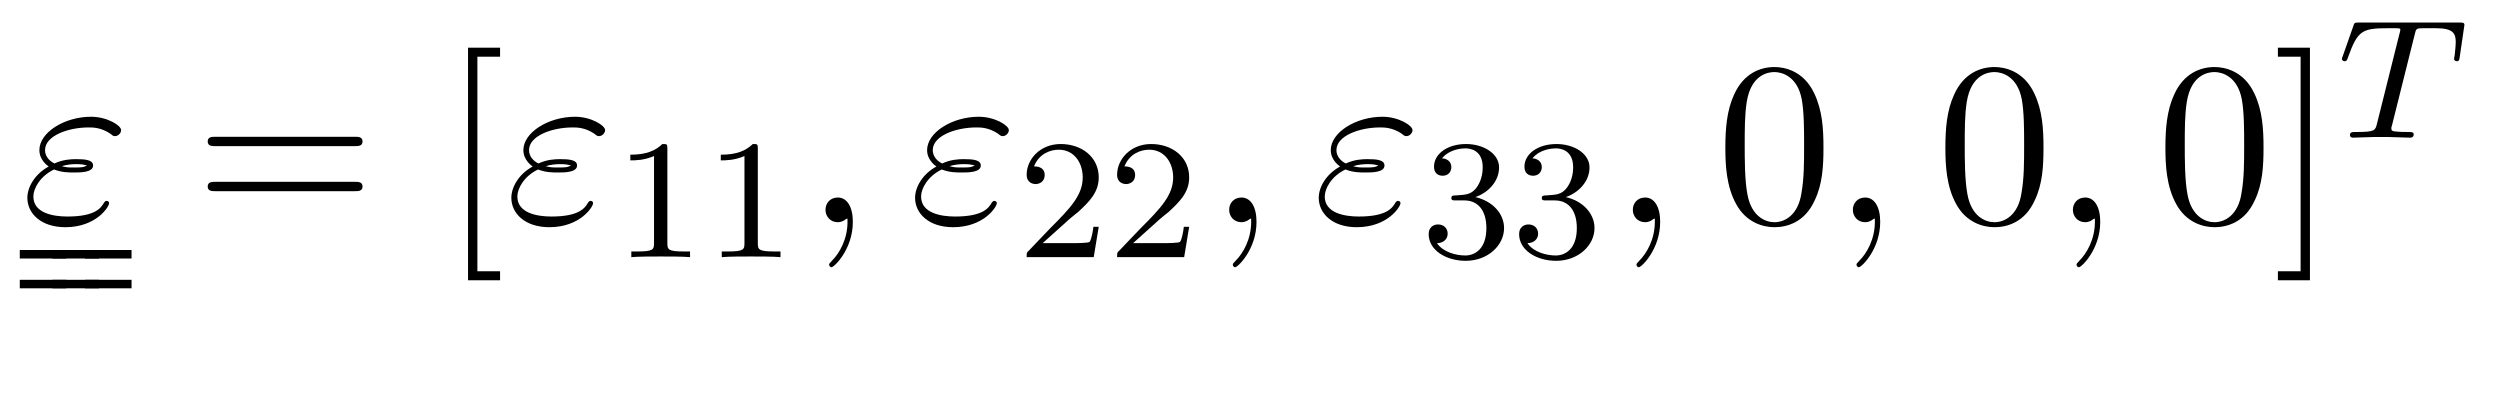 <?xml version="1.0" encoding="UTF-8"?>
<svg xmlns="http://www.w3.org/2000/svg" xmlns:xlink="http://www.w3.org/1999/xlink" viewBox="0 0 117.064 19.041" version="1.2">
<defs>
<g>
<symbol overflow="visible" id="glyph0-0">
<path style="stroke:none;" d=""/>
</symbol>
<symbol overflow="visible" id="glyph0-1">
<path style="stroke:none;" d="M 1.531 -2.469 C 1.891 -2.328 2.219 -2.328 2.469 -2.328 C 2.766 -2.328 3.359 -2.328 3.359 -2.656 C 3.359 -2.922 2.984 -2.953 2.562 -2.953 C 2.328 -2.953 1.953 -2.938 1.547 -2.75 C 1.297 -2.875 1.109 -3.094 1.109 -3.375 C 1.109 -4.047 2.188 -4.438 3.156 -4.438 C 3.344 -4.438 3.734 -4.438 4.172 -4.141 C 4.281 -4.047 4.312 -4.031 4.391 -4.031 C 4.531 -4.031 4.672 -4.172 4.672 -4.312 C 4.672 -4.531 4.016 -4.938 3.266 -4.938 C 2.016 -4.938 0.844 -4.203 0.844 -3.375 C 0.844 -2.906 1.234 -2.641 1.281 -2.609 C 0.625 -2.25 0.281 -1.641 0.281 -1.141 C 0.281 -0.422 0.906 0.234 2.062 0.234 C 3.5 0.234 4.109 -0.719 4.109 -0.891 C 4.109 -0.953 4.062 -1 3.984 -1 C 3.938 -1 3.906 -0.953 3.875 -0.922 C 3.734 -0.672 3.469 -0.266 2.156 -0.266 C 1.5 -0.266 0.562 -0.422 0.562 -1.203 C 0.562 -1.578 0.875 -2.156 1.531 -2.469 Z M 1.891 -2.625 C 2.156 -2.703 2.375 -2.719 2.562 -2.719 C 2.828 -2.719 2.875 -2.703 3.078 -2.656 C 2.906 -2.578 2.891 -2.562 2.469 -2.562 C 2.234 -2.562 2.109 -2.562 1.891 -2.625 Z M 1.891 -2.625 "/>
</symbol>
<symbol overflow="visible" id="glyph0-2">
<path style="stroke:none;" d="M 2.219 -0.016 C 2.219 -0.734 1.938 -1.156 1.516 -1.156 C 1.156 -1.156 0.938 -0.891 0.938 -0.578 C 0.938 -0.281 1.156 0 1.516 0 C 1.641 0 1.781 -0.047 1.891 -0.141 C 1.938 -0.156 1.938 -0.172 1.953 -0.172 C 1.969 -0.172 1.969 -0.156 1.969 -0.016 C 1.969 0.797 1.594 1.453 1.234 1.812 C 1.109 1.938 1.109 1.953 1.109 1.984 C 1.109 2.062 1.172 2.109 1.219 2.109 C 1.344 2.109 2.219 1.266 2.219 -0.016 Z M 2.219 -0.016 "/>
</symbol>
<symbol overflow="visible" id="glyph1-0">
<path style="stroke:none;" d=""/>
</symbol>
<symbol overflow="visible" id="glyph1-1">
<path style="stroke:none;" d="M 7.5 -3.562 C 7.656 -3.562 7.859 -3.562 7.859 -3.781 C 7.859 -4 7.656 -4 7.5 -4 L 0.969 -4 C 0.812 -4 0.609 -4 0.609 -3.781 C 0.609 -3.562 0.812 -3.562 0.984 -3.562 Z M 7.5 -1.453 C 7.656 -1.453 7.859 -1.453 7.859 -1.672 C 7.859 -1.891 7.656 -1.891 7.5 -1.891 L 0.984 -1.891 C 0.812 -1.891 0.609 -1.891 0.609 -1.672 C 0.609 -1.453 0.812 -1.453 0.969 -1.453 Z M 7.5 -1.453 "/>
</symbol>
<symbol overflow="visible" id="glyph1-2">
<path style="stroke:none;" d="M 2.781 2.719 L 2.781 2.297 L 1.719 2.297 L 1.719 -7.75 L 2.781 -7.75 L 2.781 -8.172 L 1.281 -8.172 L 1.281 2.719 Z M 2.781 2.719 "/>
</symbol>
<symbol overflow="visible" id="glyph1-3">
<path style="stroke:none;" d="M 5.016 -3.484 C 5.016 -4.359 4.969 -5.234 4.578 -6.047 C 4.078 -7.094 3.188 -7.266 2.719 -7.266 C 2.078 -7.266 1.281 -6.984 0.828 -5.969 C 0.484 -5.219 0.422 -4.359 0.422 -3.484 C 0.422 -2.672 0.469 -1.688 0.922 -0.859 C 1.391 0.016 2.188 0.234 2.719 0.234 C 3.297 0.234 4.141 0.016 4.609 -1.031 C 4.969 -1.781 5.016 -2.625 5.016 -3.484 Z M 2.719 0 C 2.297 0 1.641 -0.266 1.453 -1.312 C 1.328 -1.969 1.328 -2.984 1.328 -3.625 C 1.328 -4.312 1.328 -5.031 1.422 -5.625 C 1.625 -6.922 2.438 -7.031 2.719 -7.031 C 3.078 -7.031 3.797 -6.828 4 -5.75 C 4.109 -5.141 4.109 -4.312 4.109 -3.625 C 4.109 -2.797 4.109 -2.062 3.984 -1.359 C 3.828 -0.328 3.203 0 2.719 0 Z M 2.719 0 "/>
</symbol>
<symbol overflow="visible" id="glyph1-4">
<path style="stroke:none;" d="M 1.734 -8.172 L 0.234 -8.172 L 0.234 -7.75 L 1.297 -7.75 L 1.297 2.297 L 0.234 2.297 L 0.234 2.719 L 1.734 2.719 Z M 1.734 -8.172 "/>
</symbol>
<symbol overflow="visible" id="glyph2-0">
<path style="stroke:none;" d=""/>
</symbol>
<symbol overflow="visible" id="glyph2-1">
<path style="stroke:none;" d="M 2.5 -5.078 C 2.5 -5.297 2.484 -5.297 2.266 -5.297 C 1.938 -4.984 1.516 -4.797 0.766 -4.797 L 0.766 -4.531 C 0.984 -4.531 1.406 -4.531 1.875 -4.734 L 1.875 -0.656 C 1.875 -0.359 1.844 -0.266 1.094 -0.266 L 0.812 -0.266 L 0.812 0 C 1.141 -0.031 1.828 -0.031 2.188 -0.031 C 2.547 -0.031 3.234 -0.031 3.562 0 L 3.562 -0.266 L 3.281 -0.266 C 2.531 -0.266 2.5 -0.359 2.5 -0.656 Z M 2.5 -5.078 "/>
</symbol>
<symbol overflow="visible" id="glyph2-2">
<path style="stroke:none;" d="M 2.25 -1.625 C 2.375 -1.75 2.703 -2.016 2.844 -2.125 C 3.328 -2.578 3.797 -3.016 3.797 -3.734 C 3.797 -4.688 3 -5.297 2.016 -5.297 C 1.047 -5.297 0.422 -4.578 0.422 -3.859 C 0.422 -3.469 0.734 -3.422 0.844 -3.422 C 1.016 -3.422 1.266 -3.531 1.266 -3.844 C 1.266 -4.25 0.859 -4.25 0.766 -4.25 C 1 -4.844 1.531 -5.031 1.922 -5.031 C 2.656 -5.031 3.047 -4.406 3.047 -3.734 C 3.047 -2.906 2.469 -2.297 1.516 -1.344 L 0.516 -0.297 C 0.422 -0.219 0.422 -0.203 0.422 0 L 3.562 0 L 3.797 -1.422 L 3.547 -1.422 C 3.531 -1.266 3.469 -0.875 3.375 -0.719 C 3.328 -0.656 2.719 -0.656 2.594 -0.656 L 1.172 -0.656 Z M 2.25 -1.625 "/>
</symbol>
<symbol overflow="visible" id="glyph2-3">
<path style="stroke:none;" d="M 2.016 -2.656 C 2.641 -2.656 3.047 -2.203 3.047 -1.359 C 3.047 -0.359 2.484 -0.078 2.062 -0.078 C 1.625 -0.078 1.016 -0.234 0.734 -0.656 C 1.031 -0.656 1.234 -0.844 1.234 -1.094 C 1.234 -1.359 1.047 -1.531 0.781 -1.531 C 0.578 -1.531 0.344 -1.406 0.344 -1.078 C 0.344 -0.328 1.156 0.172 2.078 0.172 C 3.125 0.172 3.875 -0.562 3.875 -1.359 C 3.875 -2.031 3.344 -2.625 2.531 -2.812 C 3.156 -3.031 3.641 -3.562 3.641 -4.203 C 3.641 -4.844 2.922 -5.297 2.094 -5.297 C 1.234 -5.297 0.594 -4.844 0.594 -4.234 C 0.594 -3.938 0.781 -3.812 1 -3.812 C 1.25 -3.812 1.406 -3.984 1.406 -4.219 C 1.406 -4.516 1.141 -4.625 0.969 -4.625 C 1.312 -5.062 1.922 -5.094 2.062 -5.094 C 2.266 -5.094 2.875 -5.031 2.875 -4.203 C 2.875 -3.656 2.641 -3.312 2.531 -3.188 C 2.297 -2.938 2.109 -2.922 1.625 -2.891 C 1.469 -2.891 1.406 -2.875 1.406 -2.766 C 1.406 -2.656 1.484 -2.656 1.625 -2.656 Z M 2.016 -2.656 "/>
</symbol>
<symbol overflow="visible" id="glyph3-0">
<path style="stroke:none;" d=""/>
</symbol>
<symbol overflow="visible" id="glyph3-1">
<path style="stroke:none;" d="M 3.609 -4.828 C 3.672 -5.109 3.688 -5.125 4.016 -5.125 L 4.609 -5.125 C 5.438 -5.125 5.531 -4.859 5.531 -4.469 C 5.531 -4.266 5.484 -3.922 5.484 -3.875 C 5.469 -3.797 5.453 -3.719 5.453 -3.703 C 5.453 -3.609 5.531 -3.578 5.578 -3.578 C 5.672 -3.578 5.703 -3.625 5.719 -3.781 L 5.938 -5.281 C 5.938 -5.391 5.844 -5.391 5.703 -5.391 L 1 -5.391 C 0.812 -5.391 0.781 -5.391 0.734 -5.219 L 0.25 -3.844 C 0.234 -3.797 0.203 -3.734 0.203 -3.688 C 0.203 -3.625 0.266 -3.578 0.328 -3.578 C 0.422 -3.578 0.438 -3.625 0.484 -3.75 C 0.938 -5.031 1.156 -5.125 2.375 -5.125 L 2.688 -5.125 C 2.922 -5.125 2.938 -5.109 2.938 -5.047 C 2.938 -5.031 2.906 -4.875 2.891 -4.844 L 1.844 -0.656 C 1.766 -0.344 1.75 -0.266 0.922 -0.266 C 0.656 -0.266 0.578 -0.266 0.578 -0.109 C 0.578 -0.109 0.578 0 0.719 0 C 0.938 0 1.484 -0.031 1.703 -0.031 L 2.375 -0.031 C 2.594 -0.031 3.156 0 3.375 0 C 3.438 0 3.562 0 3.562 -0.156 C 3.562 -0.266 3.469 -0.266 3.266 -0.266 C 3.062 -0.266 3 -0.266 2.797 -0.281 C 2.547 -0.297 2.516 -0.328 2.516 -0.438 C 2.516 -0.469 2.516 -0.5 2.547 -0.578 Z M 3.609 -4.828 "/>
</symbol>
</g>
</defs>
<g id="surface1">
<g style="fill:rgb(0%,0%,0%);fill-opacity:1;">
  <use xlink:href="#glyph0-1" x="1" y="10.405"/>
</g>
<path style="fill:none;stroke-width:0.398;stroke-linecap:butt;stroke-linejoin:miter;stroke:rgb(0%,0%,0%);stroke-opacity:1;stroke-miterlimit:10;" d="M 0.001 -0 L 2.18 -0 " transform="matrix(1,0,0,-1,0.925,11.906)"/>
<path style="fill:none;stroke-width:0.398;stroke-linecap:butt;stroke-linejoin:miter;stroke:rgb(0%,0%,0%);stroke-opacity:1;stroke-miterlimit:10;" d="M 0.001 0 L 2.18 0 " transform="matrix(1,0,0,-1,0.925,13.301)"/>
<path style="fill:none;stroke-width:0.398;stroke-linecap:butt;stroke-linejoin:miter;stroke:rgb(0%,0%,0%);stroke-opacity:1;stroke-miterlimit:10;" d="M 0 -0 L 2.184 -0 " transform="matrix(1,0,0,-1,2.453,11.906)"/>
<path style="fill:none;stroke-width:0.398;stroke-linecap:butt;stroke-linejoin:miter;stroke:rgb(0%,0%,0%);stroke-opacity:1;stroke-miterlimit:10;" d="M 0 0 L 2.184 0 " transform="matrix(1,0,0,-1,2.453,13.301)"/>
<path style="fill:none;stroke-width:0.398;stroke-linecap:butt;stroke-linejoin:miter;stroke:rgb(0%,0%,0%);stroke-opacity:1;stroke-miterlimit:10;" d="M 0 -0 L 2.18 -0 " transform="matrix(1,0,0,-1,3.98,11.906)"/>
<path style="fill:none;stroke-width:0.398;stroke-linecap:butt;stroke-linejoin:miter;stroke:rgb(0%,0%,0%);stroke-opacity:1;stroke-miterlimit:10;" d="M 0 0 L 2.18 0 " transform="matrix(1,0,0,-1,3.98,13.301)"/>
<g style="fill:rgb(0%,0%,0%);fill-opacity:1;">
  <use xlink:href="#glyph1-1" x="9.117" y="10.405"/>
</g>
<g style="fill:rgb(0%,0%,0%);fill-opacity:1;">
  <use xlink:href="#glyph1-2" x="20.635" y="10.405"/>
</g>
<g style="fill:rgb(0%,0%,0%);fill-opacity:1;">
  <use xlink:href="#glyph0-1" x="23.663" y="10.405"/>
</g>
<g style="fill:rgb(0%,0%,0%);fill-opacity:1;">
  <use xlink:href="#glyph2-1" x="28.75" y="12.041"/>
  <use xlink:href="#glyph2-1" x="32.985" y="12.041"/>
</g>
<g style="fill:rgb(0%,0%,0%);fill-opacity:1;">
  <use xlink:href="#glyph0-2" x="37.716" y="10.405"/>
</g>
<g style="fill:rgb(0%,0%,0%);fill-opacity:1;">
  <use xlink:href="#glyph0-1" x="42.568" y="10.405"/>
</g>
<g style="fill:rgb(0%,0%,0%);fill-opacity:1;">
  <use xlink:href="#glyph2-2" x="47.652" y="12.041"/>
  <use xlink:href="#glyph2-2" x="51.887" y="12.041"/>
</g>
<g style="fill:rgb(0%,0%,0%);fill-opacity:1;">
  <use xlink:href="#glyph0-2" x="56.618" y="10.405"/>
</g>
<g style="fill:rgb(0%,0%,0%);fill-opacity:1;">
  <use xlink:href="#glyph0-1" x="61.47" y="10.405"/>
</g>
<g style="fill:rgb(0%,0%,0%);fill-opacity:1;">
  <use xlink:href="#glyph2-3" x="66.554" y="12.041"/>
  <use xlink:href="#glyph2-3" x="70.789" y="12.041"/>
</g>
<g style="fill:rgb(0%,0%,0%);fill-opacity:1;">
  <use xlink:href="#glyph0-2" x="75.52" y="10.405"/>
</g>
<g style="fill:rgb(0%,0%,0%);fill-opacity:1;">
  <use xlink:href="#glyph1-3" x="80.369" y="10.405"/>
</g>
<g style="fill:rgb(0%,0%,0%);fill-opacity:1;">
  <use xlink:href="#glyph0-2" x="85.823" y="10.405"/>
</g>
<g style="fill:rgb(0%,0%,0%);fill-opacity:1;">
  <use xlink:href="#glyph1-3" x="90.672" y="10.405"/>
</g>
<g style="fill:rgb(0%,0%,0%);fill-opacity:1;">
  <use xlink:href="#glyph0-2" x="96.126" y="10.405"/>
</g>
<g style="fill:rgb(0%,0%,0%);fill-opacity:1;">
  <use xlink:href="#glyph1-3" x="100.975" y="10.405"/>
  <use xlink:href="#glyph1-4" x="106.43" y="10.405"/>
</g>
<g style="fill:rgb(0%,0%,0%);fill-opacity:1;">
  <use xlink:href="#glyph3-1" x="109.46" y="6.446"/>
</g>
</g>
</svg>
